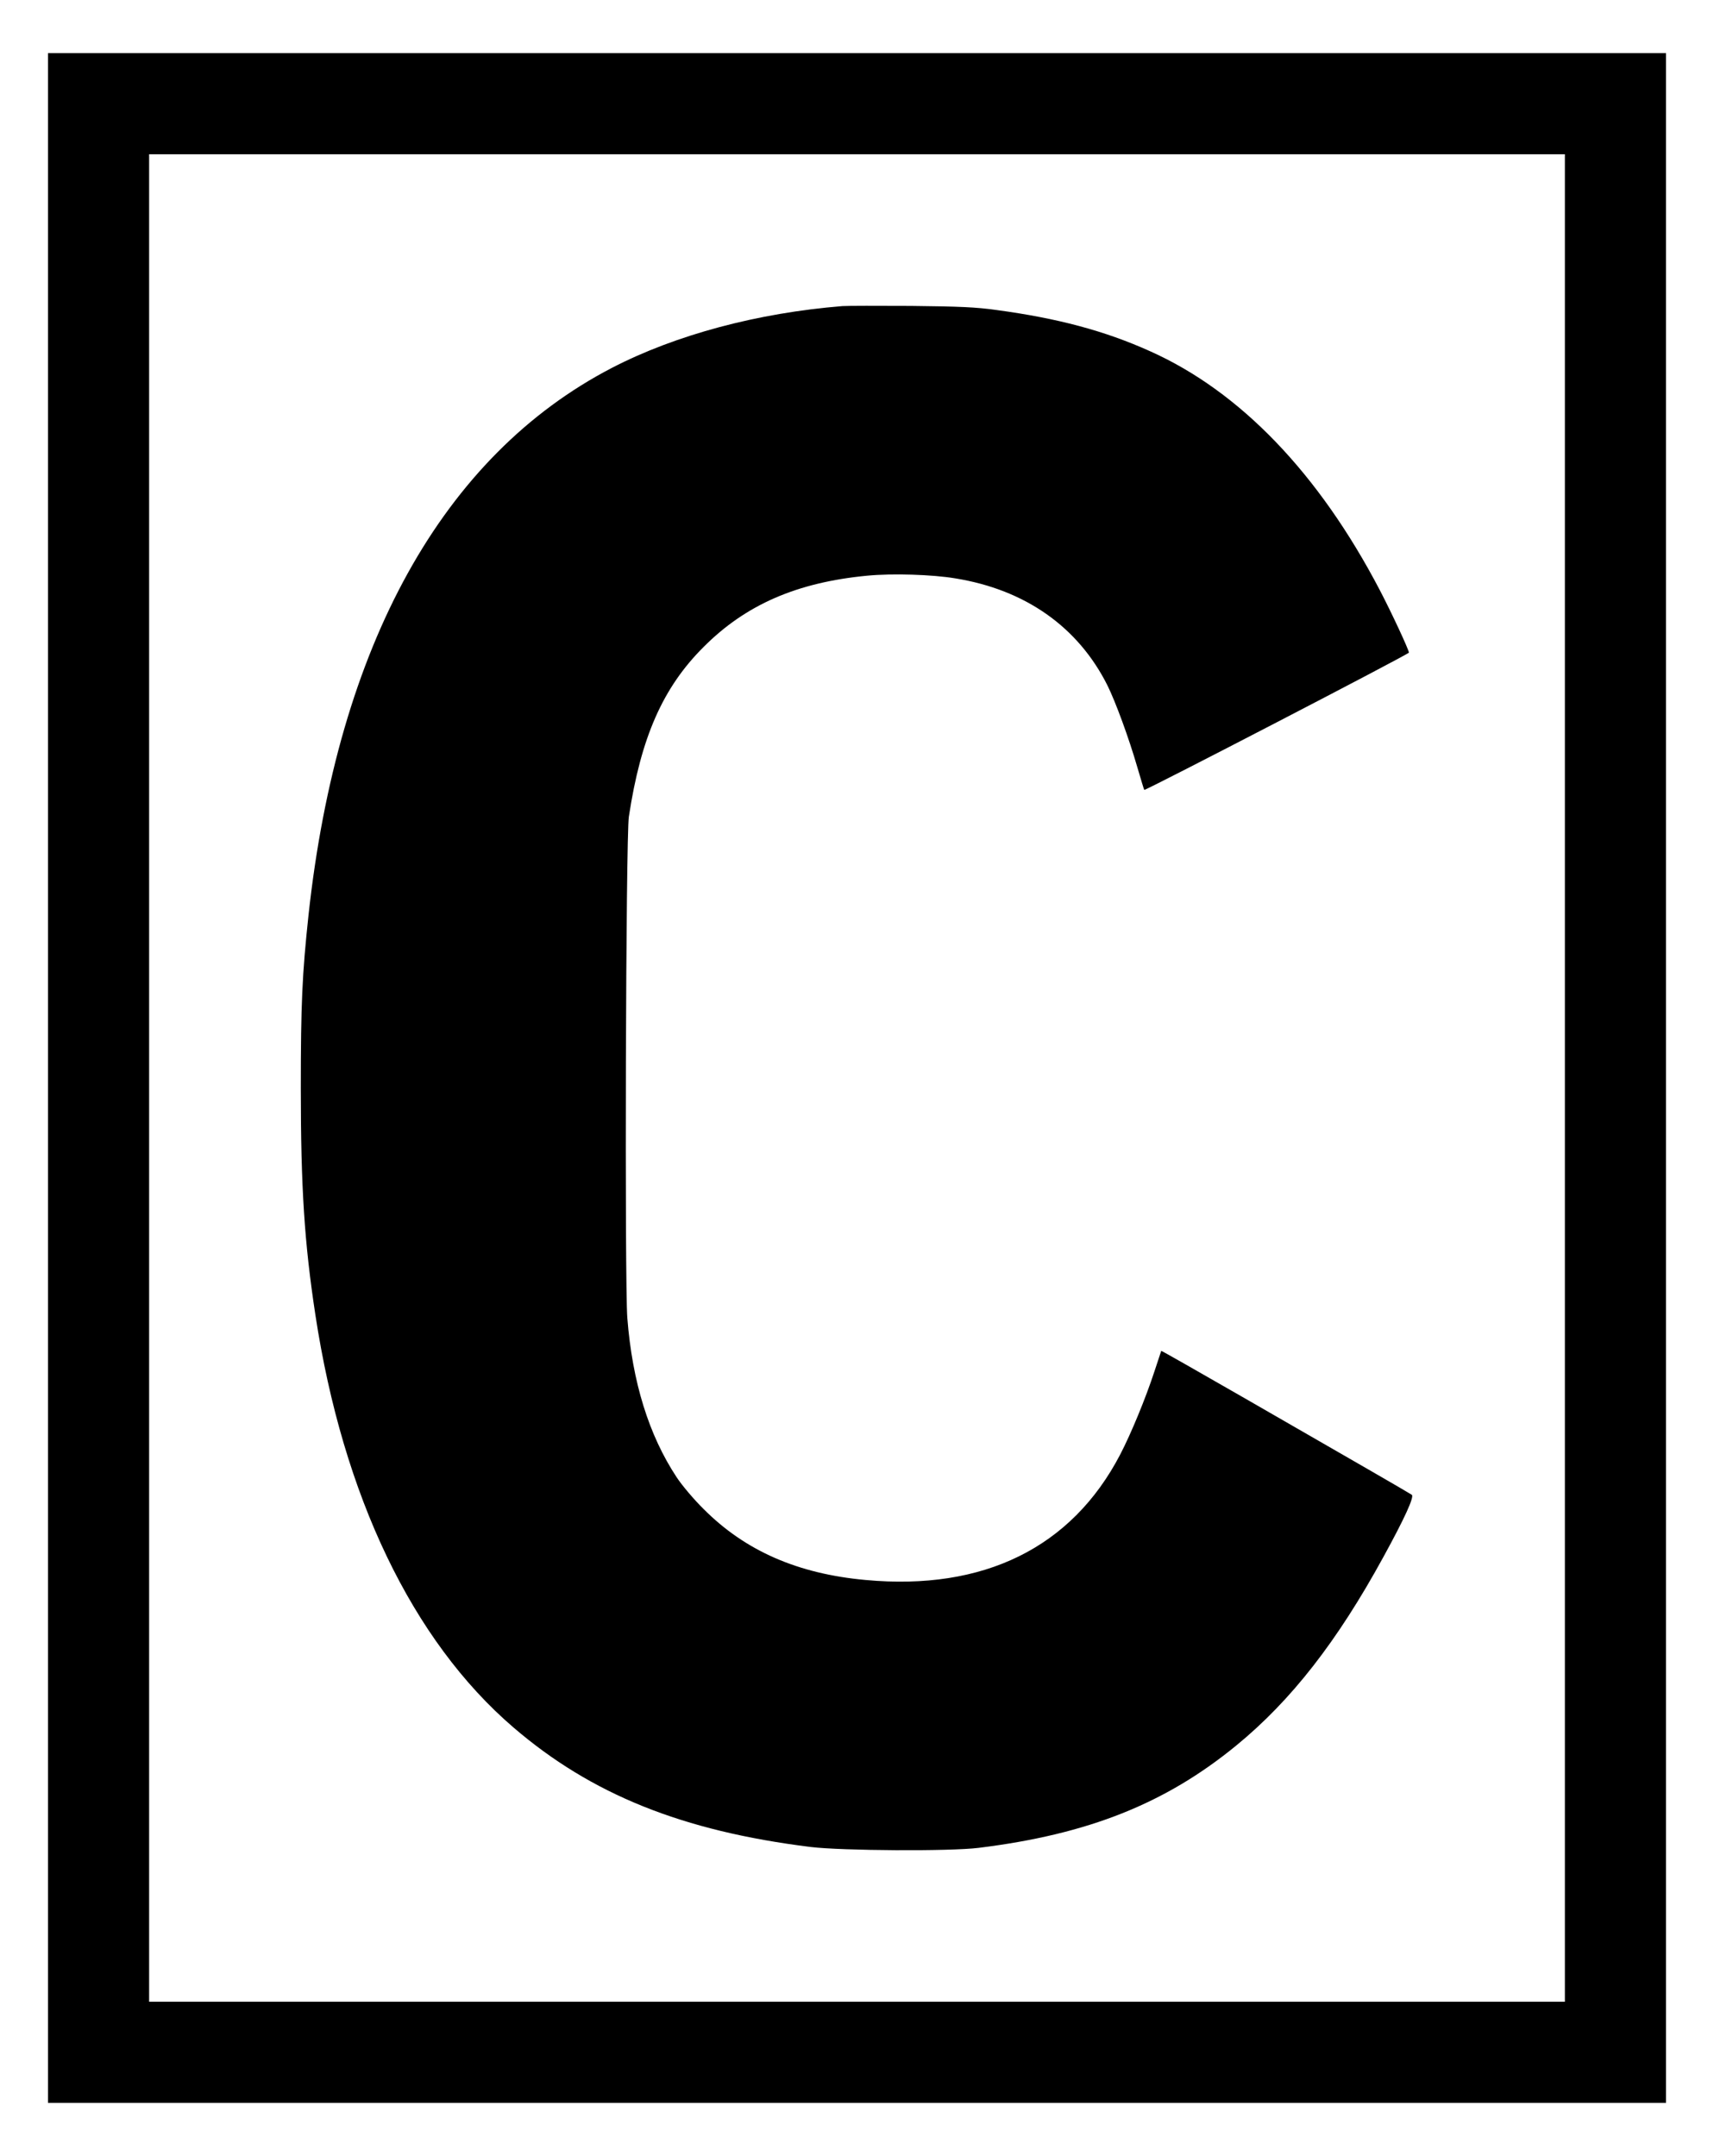 <?xml version="1.0" standalone="no"?>
<!DOCTYPE svg PUBLIC "-//W3C//DTD SVG 20010904//EN"
 "http://www.w3.org/TR/2001/REC-SVG-20010904/DTD/svg10.dtd">
<svg version="1.0" xmlns="http://www.w3.org/2000/svg"
 width="1000pt" height="1258pt" viewBox="0 0 1000 1258"
 preserveAspectRatio="xMidYMid meet">

<g transform="translate(0,1258) scale(0.1,-0.1)"
fill="#000000" stroke="none">
<path d="M280 6290 l0 -5980 4720 0 4720 0 0 5980 0 5980 -4720 0 -4720 0 0
-5980z m8850 0 l0 -5390 -4130 0 -4130 0 0 5390 0 5390 4130 0 4130 0 0 -5390z"/>
<path d="M4915 10794 c-496 -40 -973 -168 -1344 -360 -987 -512 -1600 -1618
-1771 -3193 -37 -346 -45 -517 -45 -1011 0 -580 21 -902 85 -1322 161 -1057
566 -1901 1155 -2407 455 -391 986 -605 1735 -698 183 -22 812 -26 980 -5 640
79 1091 259 1505 599 319 262 587 606 856 1098 124 226 181 351 166 363 -7 5
-120 71 -252 147 -132 76 -458 264 -724 417 -266 153 -484 277 -486 276 -1 -2
-18 -55 -39 -118 -52 -159 -137 -365 -201 -488 -283 -542 -795 -795 -1485
-731 -396 36 -702 170 -945 414 -56 55 -126 138 -157 185 -162 245 -259 556
-288 930 -16 207 -9 2813 9 2925 70 462 198 753 436 990 246 247 545 377 955
416 145 14 380 7 515 -16 407 -66 715 -283 886 -624 48 -97 125 -307 174 -476
21 -71 39 -132 41 -134 5 -6 1544 792 1544 801 0 16 -101 233 -170 365 -356
681 -815 1159 -1341 1394 -264 119 -539 192 -894 240 -121 17 -217 21 -500 24
-192 1 -372 1 -400 -1z"/>
</g>
</svg>
